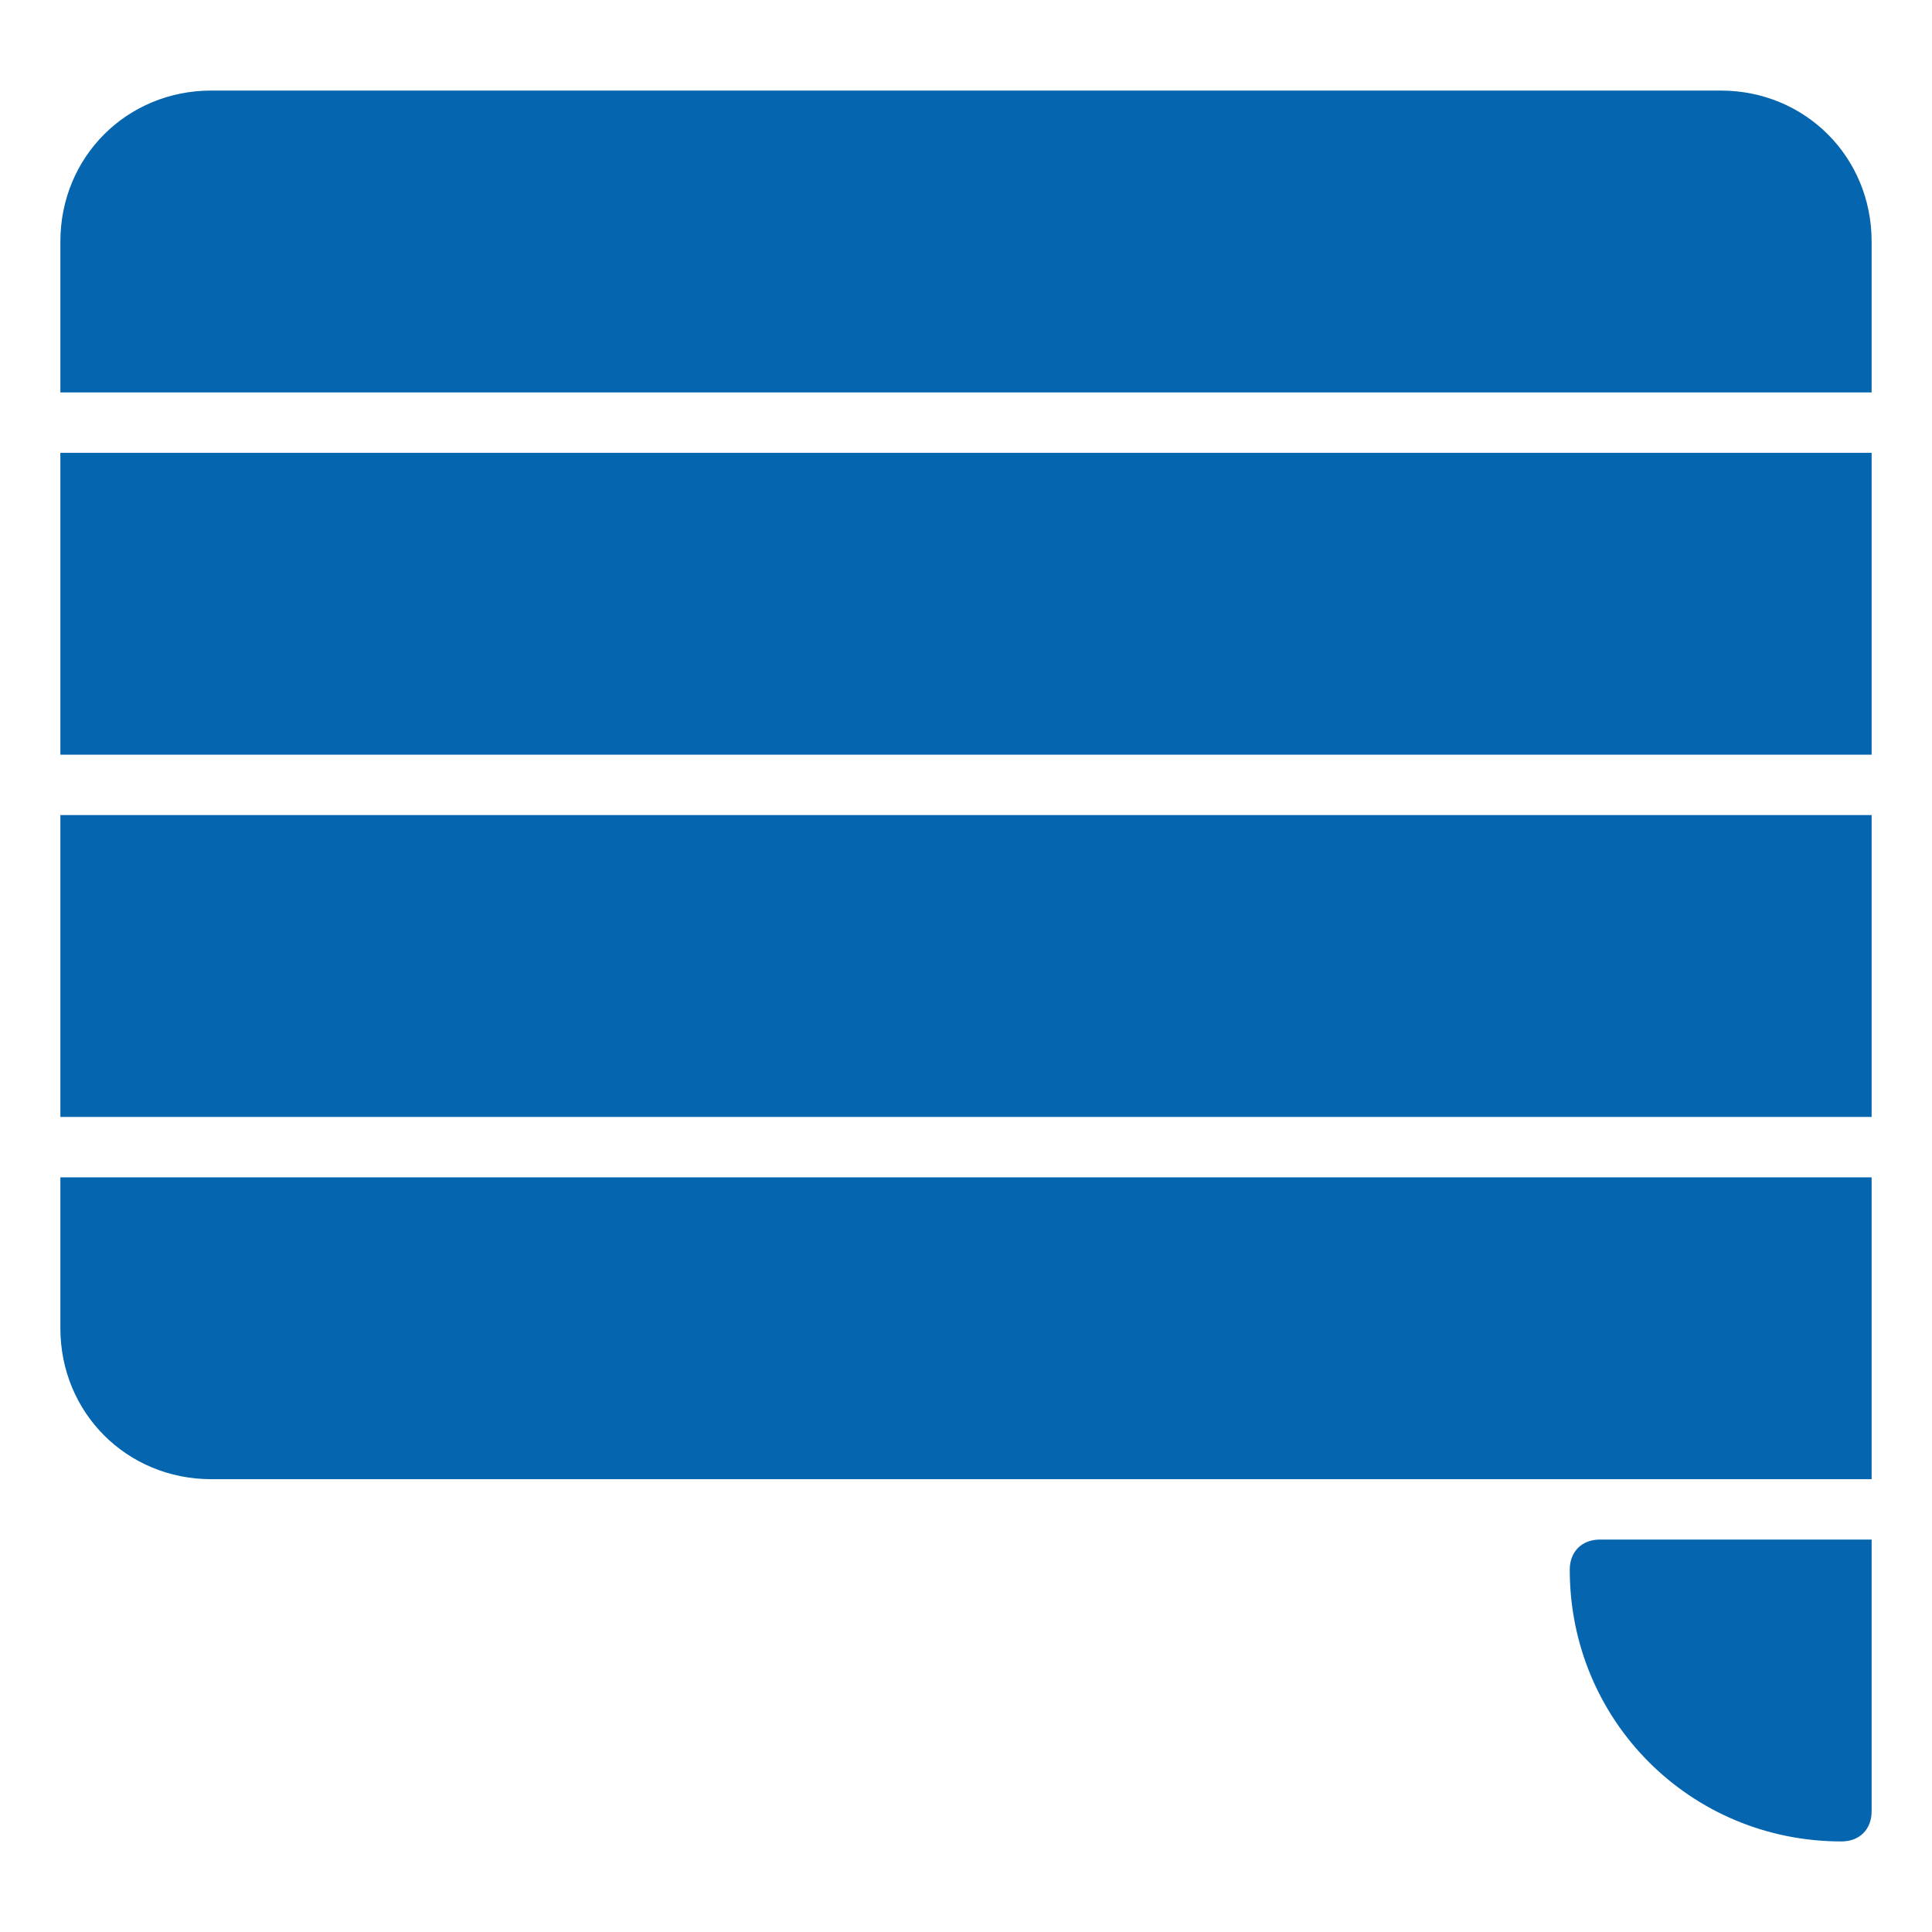 <?xml version="1.0" encoding="utf-8"?>
<!-- Generator: Adobe Illustrator 24.1.1, SVG Export Plug-In . SVG Version: 6.00 Build 0)  -->
<svg version="1.1" id="Layer_1" xmlns="http://www.w3.org/2000/svg" xmlns:xlink="http://www.w3.org/1999/xlink" x="0px" y="0px"
	 viewBox="0 0 64 64" style="enable-background:new 0 0 64 64;" xml:space="preserve">
<style type="text/css">
	.st0{fill:#0566AF;}
</style>
<g>
	<path class="st0" d="M62,13H2V8c0-2.8,2.2-5,5-5h50c2.8,0,5,2.2,5,5V13z"/>
</g>
<g>
	<rect x="2" y="15" class="st0" width="60" height="10"/>
</g>
<g>
	<rect x="2" y="27" class="st0" width="60" height="10"/>
</g>
<g>
	<path class="st0" d="M62,49H7c-2.8,0-5-2.2-5-5v-5h60V49z"/>
</g>
<g>
	<path class="st0" d="M61,61L61,61c-5,0-9-4-9-9v0c0-0.6,0.4-1,1-1h9v9C62,60.6,61.6,61,61,61z"/>
</g>
</svg>
